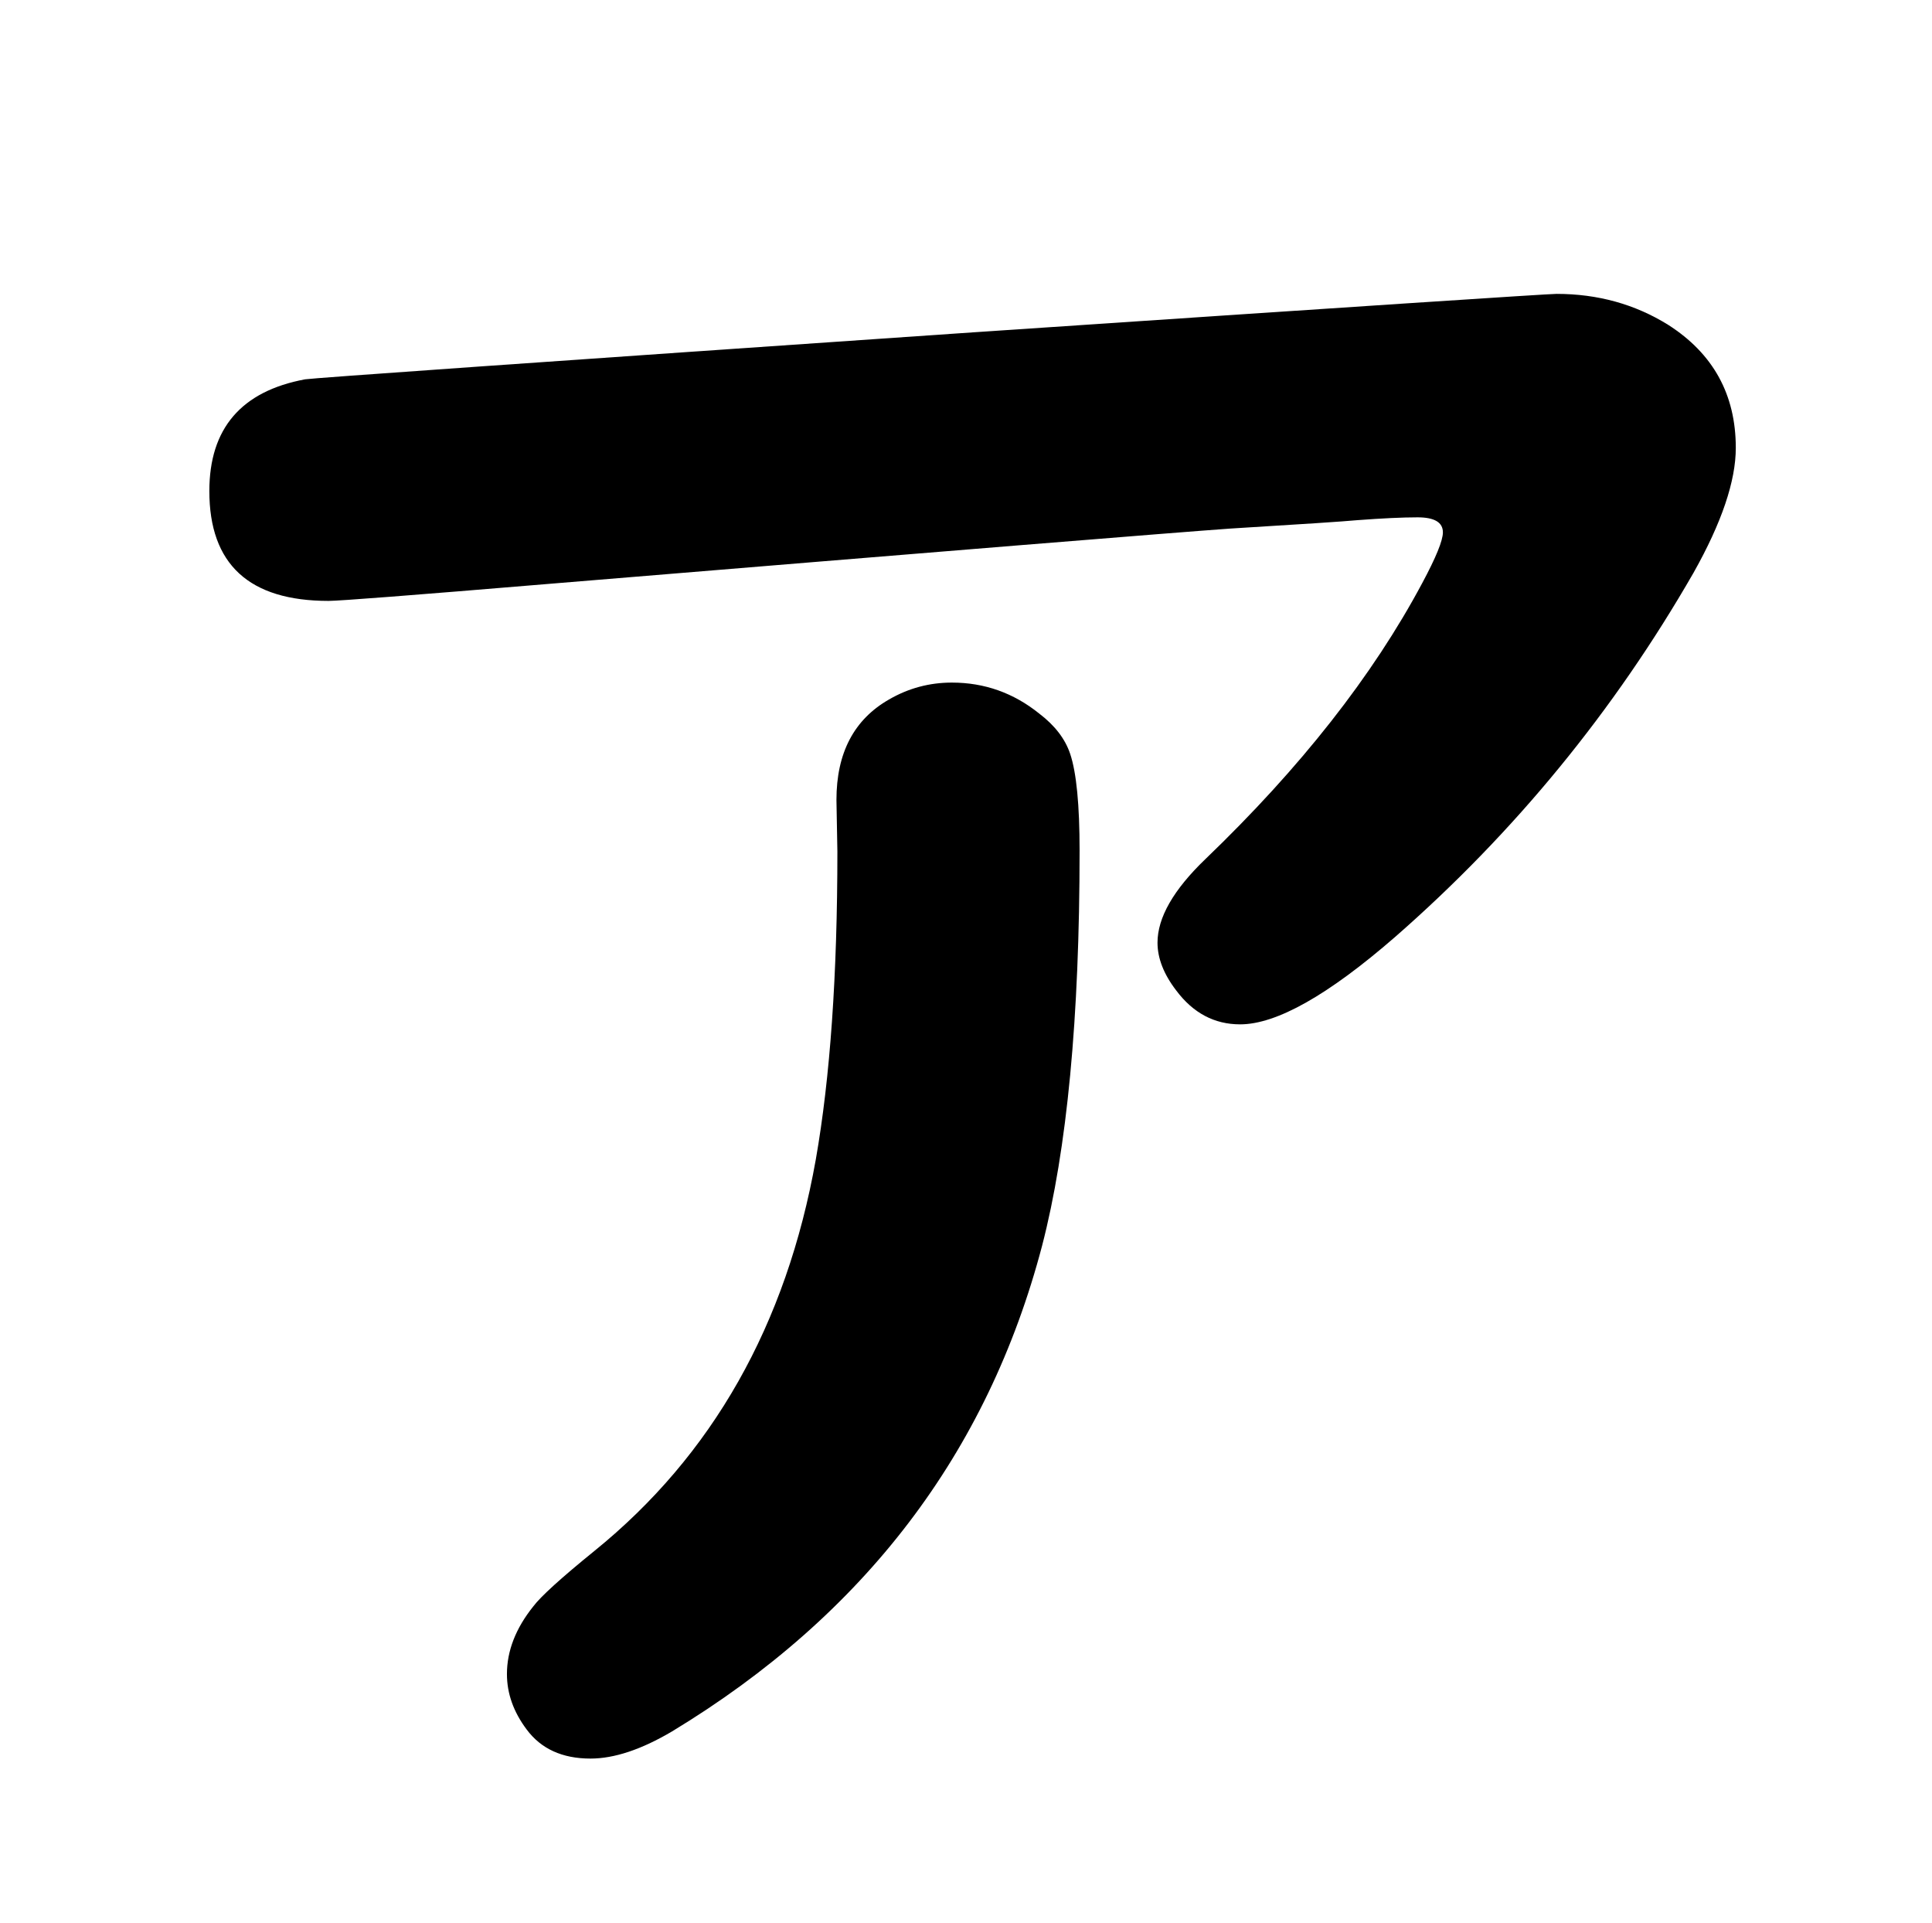 <?xml version="1.0" standalone="no"?>
<!DOCTYPE svg PUBLIC "-//W3C//DTD SVG 1.1//EN" "http://www.w3.org/Graphics/SVG/1.1/DTD/svg11.dtd" >
<svg xmlns="http://www.w3.org/2000/svg" xmlns:xlink="http://www.w3.org/1999/xlink" version="1.1" viewBox="-10 0 2058 2048">
   <path fill="currentColor"
d="M1648 313q66 0 119 33q72 46 72 131q0 53 -45 133q-127 221 -318 388q-107 93 -165 93q-41 0 -68 -36q-20 -26 -20 -51q0 -40 51 -89q152 -146 231 -294q22 -41 22 -54q0 -16 -27 -16q-24 0 -64 3q-21 2 -136 9q-85 6 -727 59q-216 18 -233 18q-127 0 -127 -117
q0 -100 102 -119q12 -2 711 -50q609 -41 622 -41zM1004 727q52 0 93 33q25 19 33 43q10 30 10 103q0 267 -40 421q-87 331 -394 517q-49 29 -87 29q-45 0 -68 -31q-21 -28 -21 -59q0 -37 28 -72q12 -16 65 -59q189 -153 236 -417q23 -131 23 -328l-1 -55q0 -75 56 -107
q31 -18 67 -18z" />
</svg>
